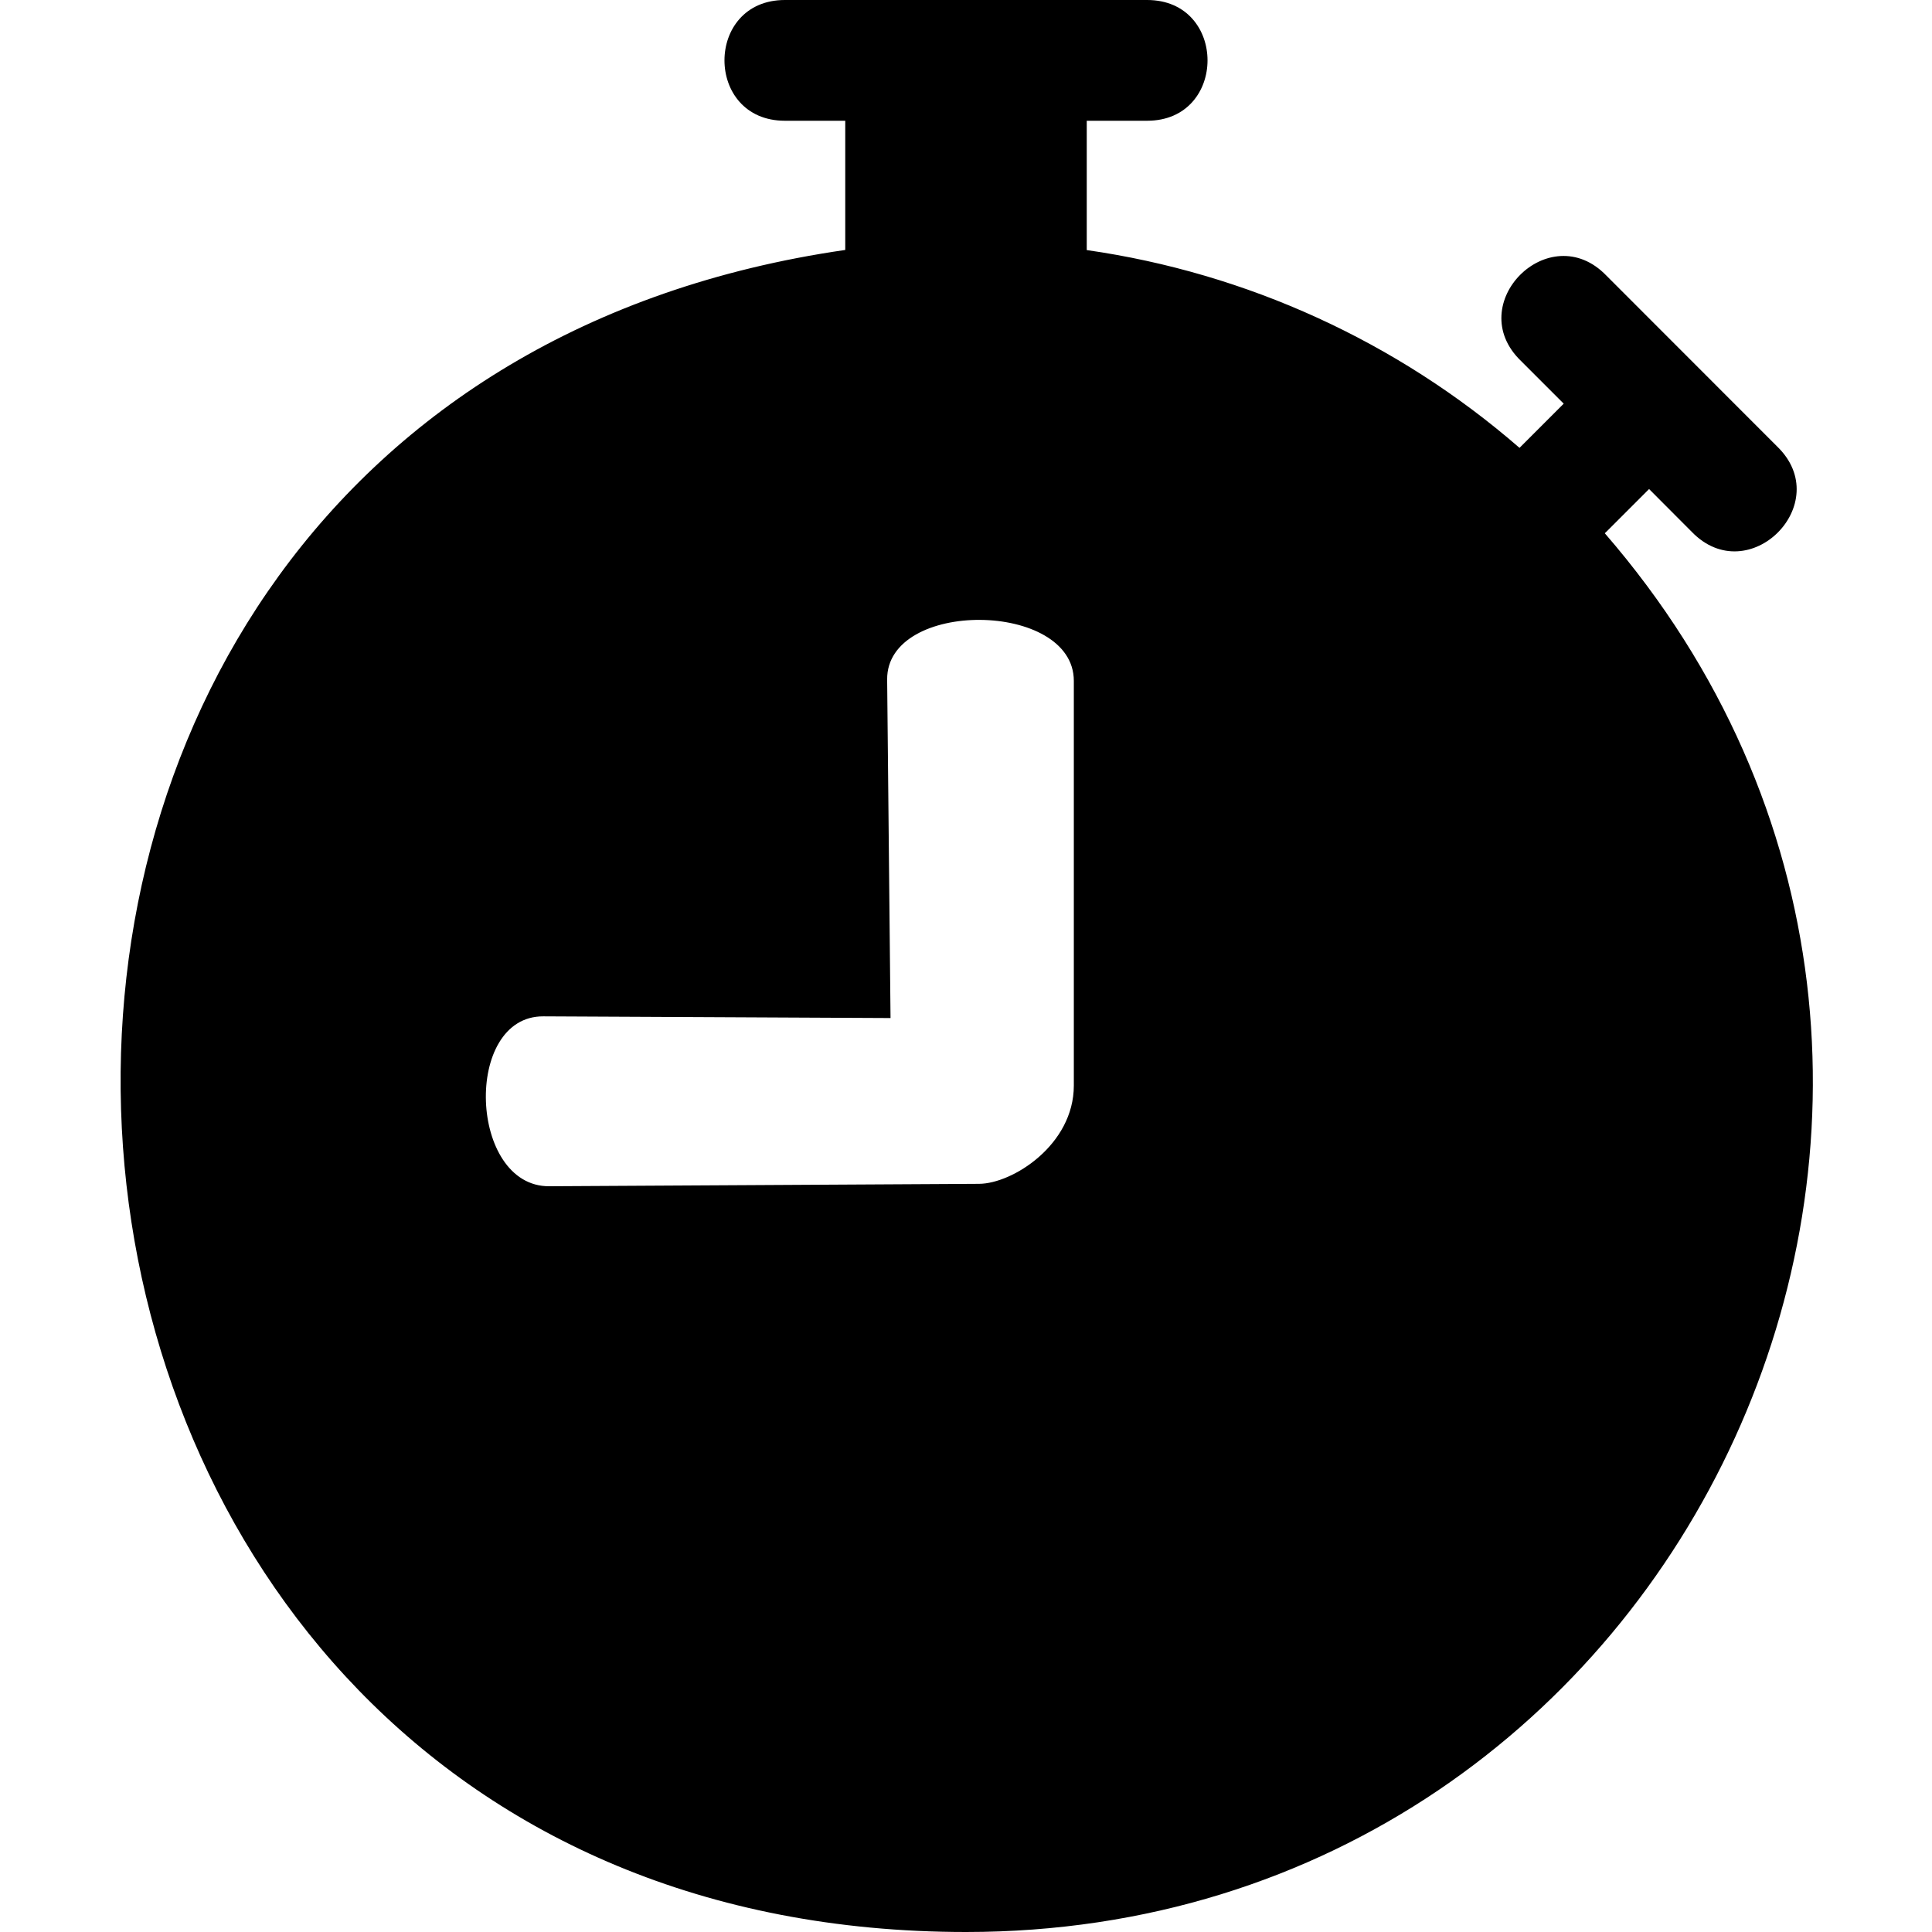 <?xml version="1.0" encoding="UTF-8" standalone="no"?>
<svg
   width="16"
   height="16"
   fill="currentColor"
   class="bi bi-stopwatch-fill"
   viewBox="0 0 16 16"
   version="1.1"
   id="svg4"
   sodipodi:docname="stopwatch-fill.svg"
   inkscape:version="1.1.1 (3bf5ae0d25, 2021-09-20)"
   xmlns:inkscape="http://www.inkscape.org/namespaces/inkscape"
   xmlns:sodipodi="http://sodipodi.sourceforge.net/DTD/sodipodi-0.dtd"
   xmlns="http://www.w3.org/2000/svg"
   xmlns:svg="http://www.w3.org/2000/svg">
  <defs
     id="defs8" />
  <sodipodi:namedview
     id="namedview6"
     pagecolor="#505050"
     bordercolor="#ffffff"
     borderopacity="1"
     inkscape:pageshadow="0"
     inkscape:pageopacity="0"
     inkscape:pagecheckerboard="1"
     showgrid="false"
     inkscape:zoom="17.987029"
     inkscape:cx="31.911885"
     inkscape:cy="13.593129"
     inkscape:window-width="2560"
     inkscape:window-height="1653"
     inkscape:window-x="-8"
     inkscape:window-y="-8"
     inkscape:window-maximized="1"
     inkscape:current-layer="svg4" />
  <path
     d="M 6.5,0 C 5.833,0 5.833,1 6.5,1 H 7 V 2.07 C -1.597,3.313 -0.687,15.998 8,16 13.998,16 17.218,8.949 13.29,4.416 13.294,4.412 13.299,4.408 13.303,4.404 L 13.657,4.05 14.01,4.404 c 0.471,0.488 1.195,-0.236 0.707,-0.707 L 13.303,2.282 C 12.832,1.794 12.108,2.518 12.596,2.989 L 12.95,3.343 12.596,3.697 C 12.592,3.701 12.588,3.705 12.584,3.709 11.572,2.83 10.327,2.261 9,2.071 V 1 h 0.5 c 0.667,0 0.667,-1 0,-1 z m 2.393,5.639 v 3.351 c 0,0.492 -0.509,0.813 -0.785,0.814 L 4.549,9.824 C 3.882,9.828 3.833,8.413 4.5,8.417 L 7.375,8.431 7.347,5.628 C 7.341,4.961 8.893,4.973 8.893,5.639 Z"
     id="path2"
     style="fill:#000000"
     sodipodi:nodetypes="sscccccccccccccccsssssssscss" />
</svg>
